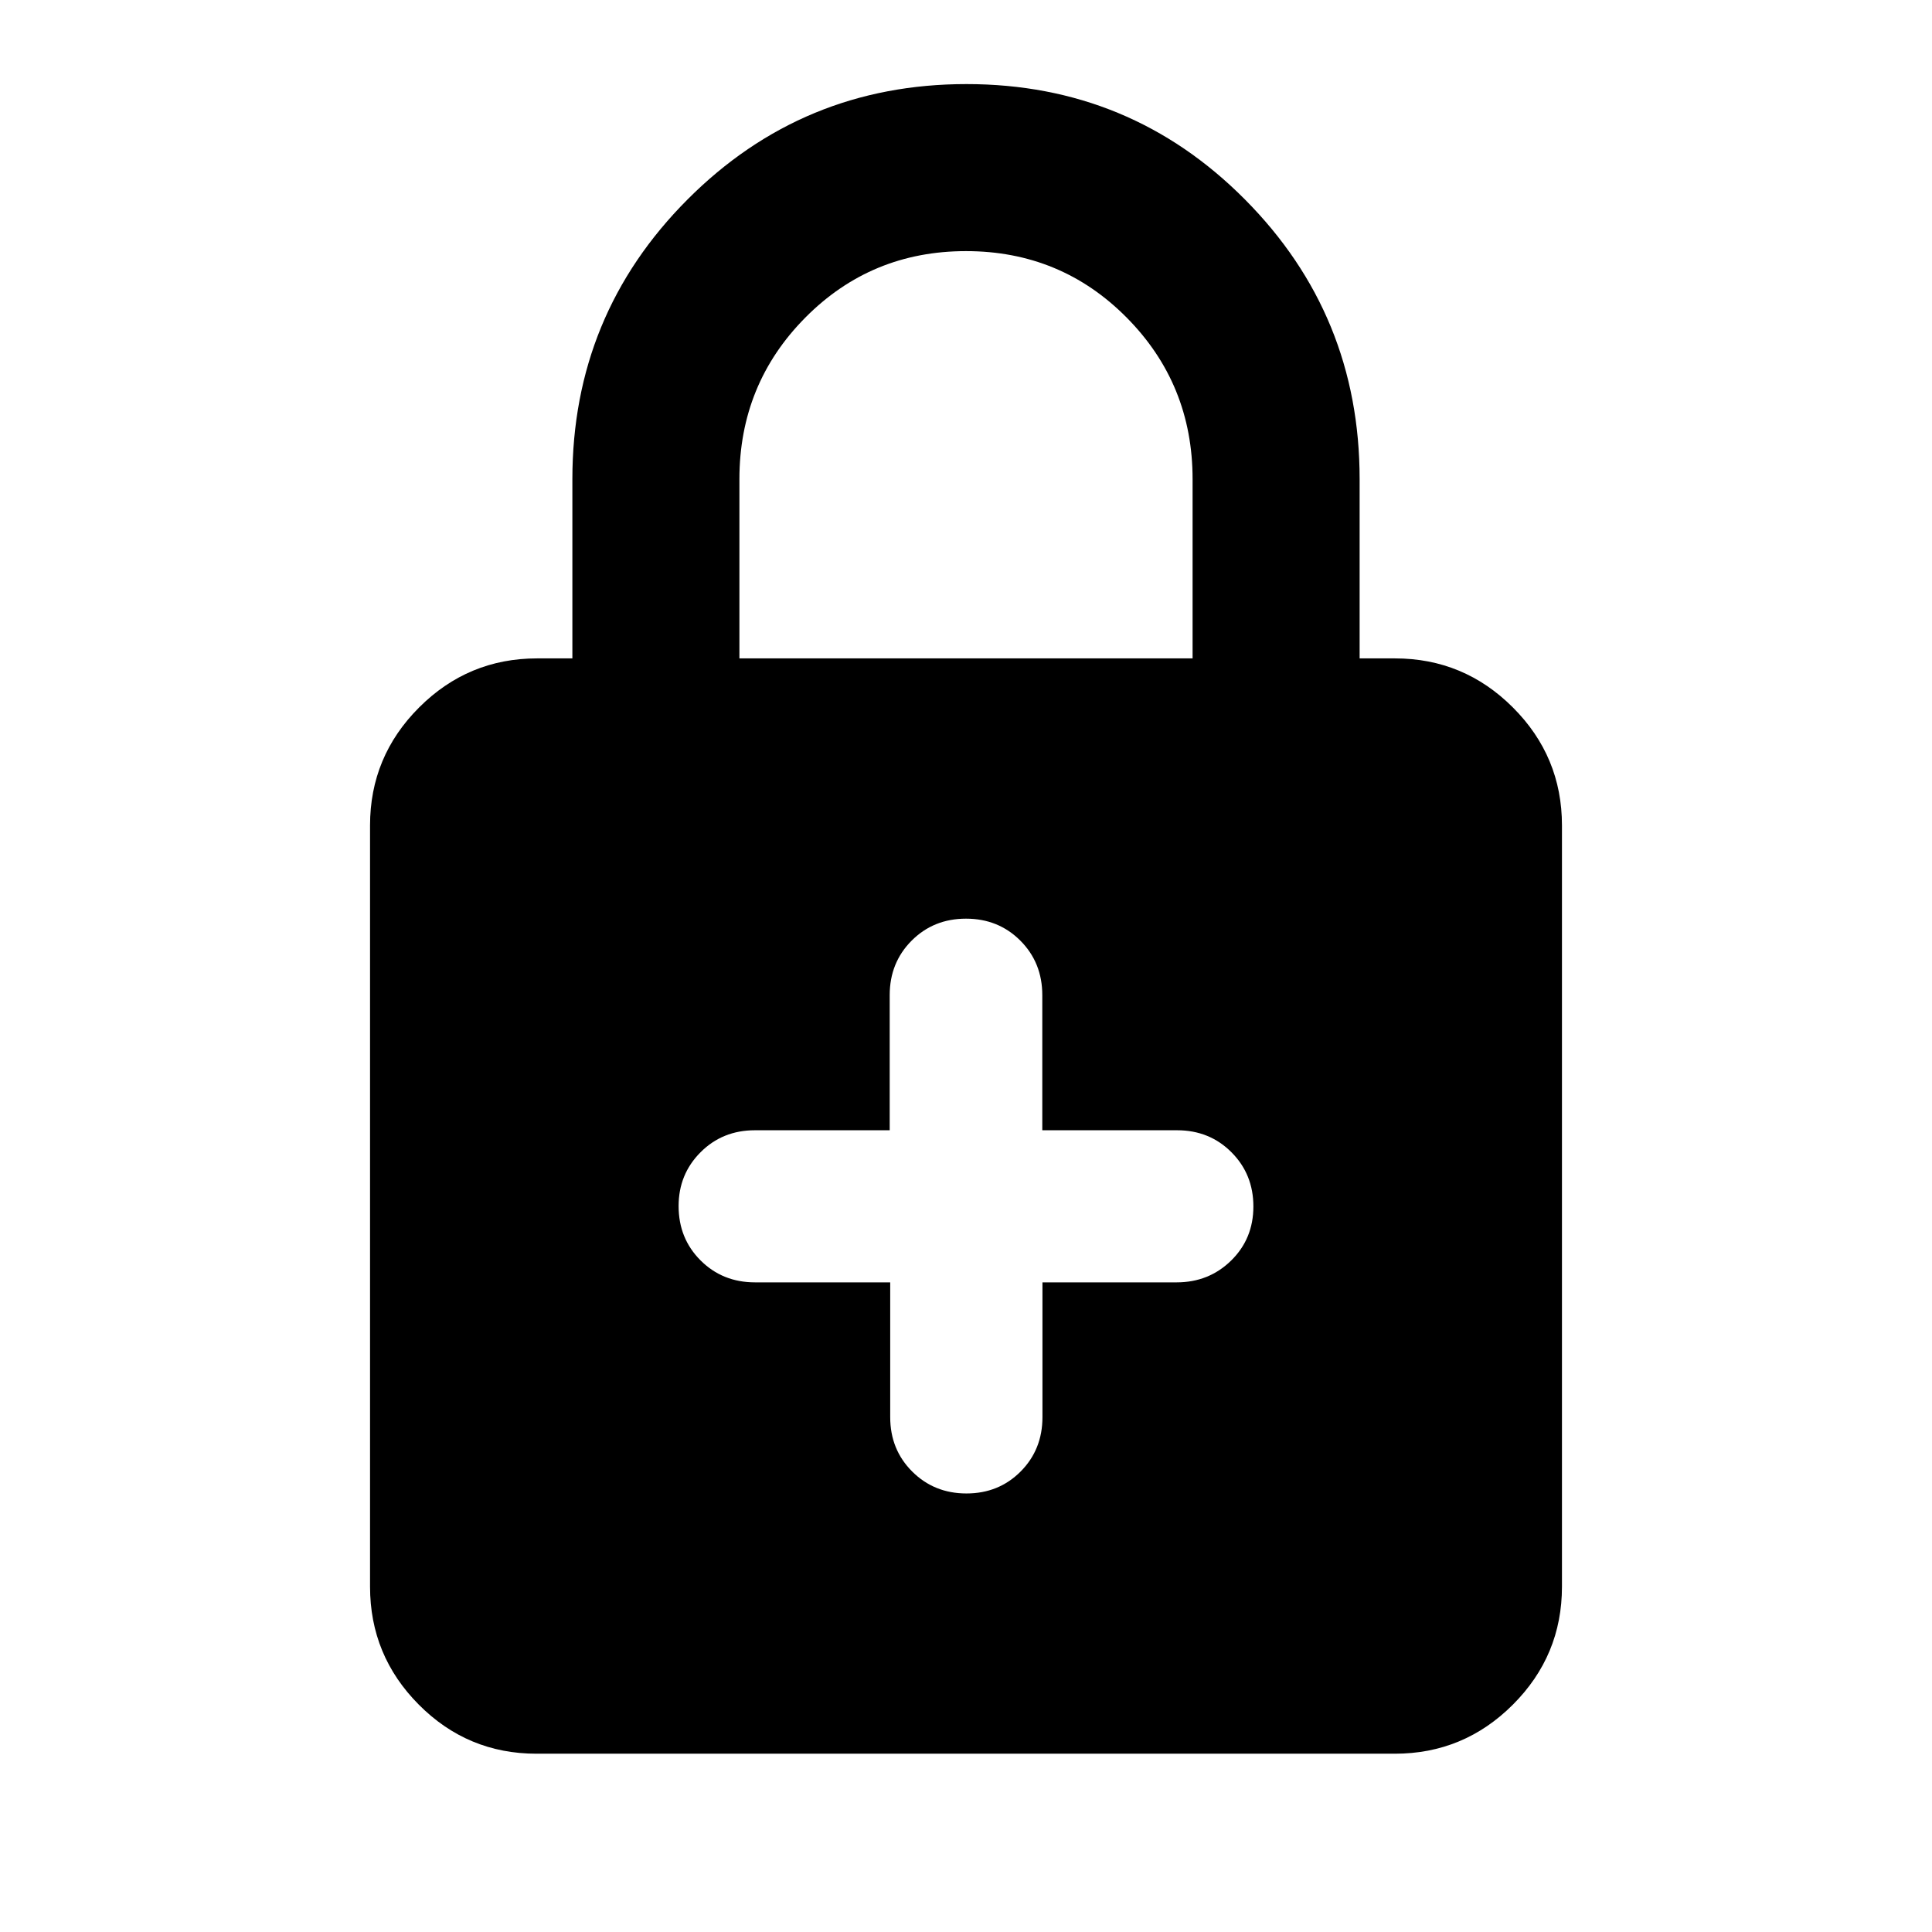 <svg xmlns="http://www.w3.org/2000/svg" height="20" viewBox="0 -960 960 960" width="20"><path d="M442.34-322.8v66.97q0 16.12 10.92 27.02 10.93 10.9 26.97 10.9 16.05 0 26.91-10.9 10.85-10.9 10.85-27.02v-66.97h66.67q16.04 0 27.09-10.84t11.05-26.87q0-16.02-10.9-26.94-10.9-10.93-27.01-10.93h-66.98v-67.14q0-16.15-10.9-27.08-10.9-10.92-27.01-10.92t-27.01 10.92q-10.9 10.93-10.9 27.08v67.14h-66.98q-16.11 0-27.01 10.93-10.9 10.92-10.9 26.73 0 16.12 10.92 27.02 10.92 10.9 27.07 10.9h67.15ZM266.59-88.59q-34.26 0-58.49-24.38-24.23-24.38-24.23-58.62v-378.26q0-34.24 24.38-58.62 24.38-24.38 58.62-24.38h17.54v-89.06q0-81.6 57.19-138.95 57.18-57.36 138.63-57.36 81.44 0 138.4 57.36 56.96 57.35 56.96 138.95v89.06h17.54q34.24 0 58.62 24.38 24.38 24.38 24.38 58.62v378.26q0 34.24-24.39 58.62-24.4 24.38-58.65 24.38h-426.5Zm100.82-544.26h225.18v-89.06q0-47.21-32.73-80.26-32.73-33.05-79.86-33.05t-79.86 33.05q-32.73 33.05-32.73 80.26v89.06Z"/></svg>